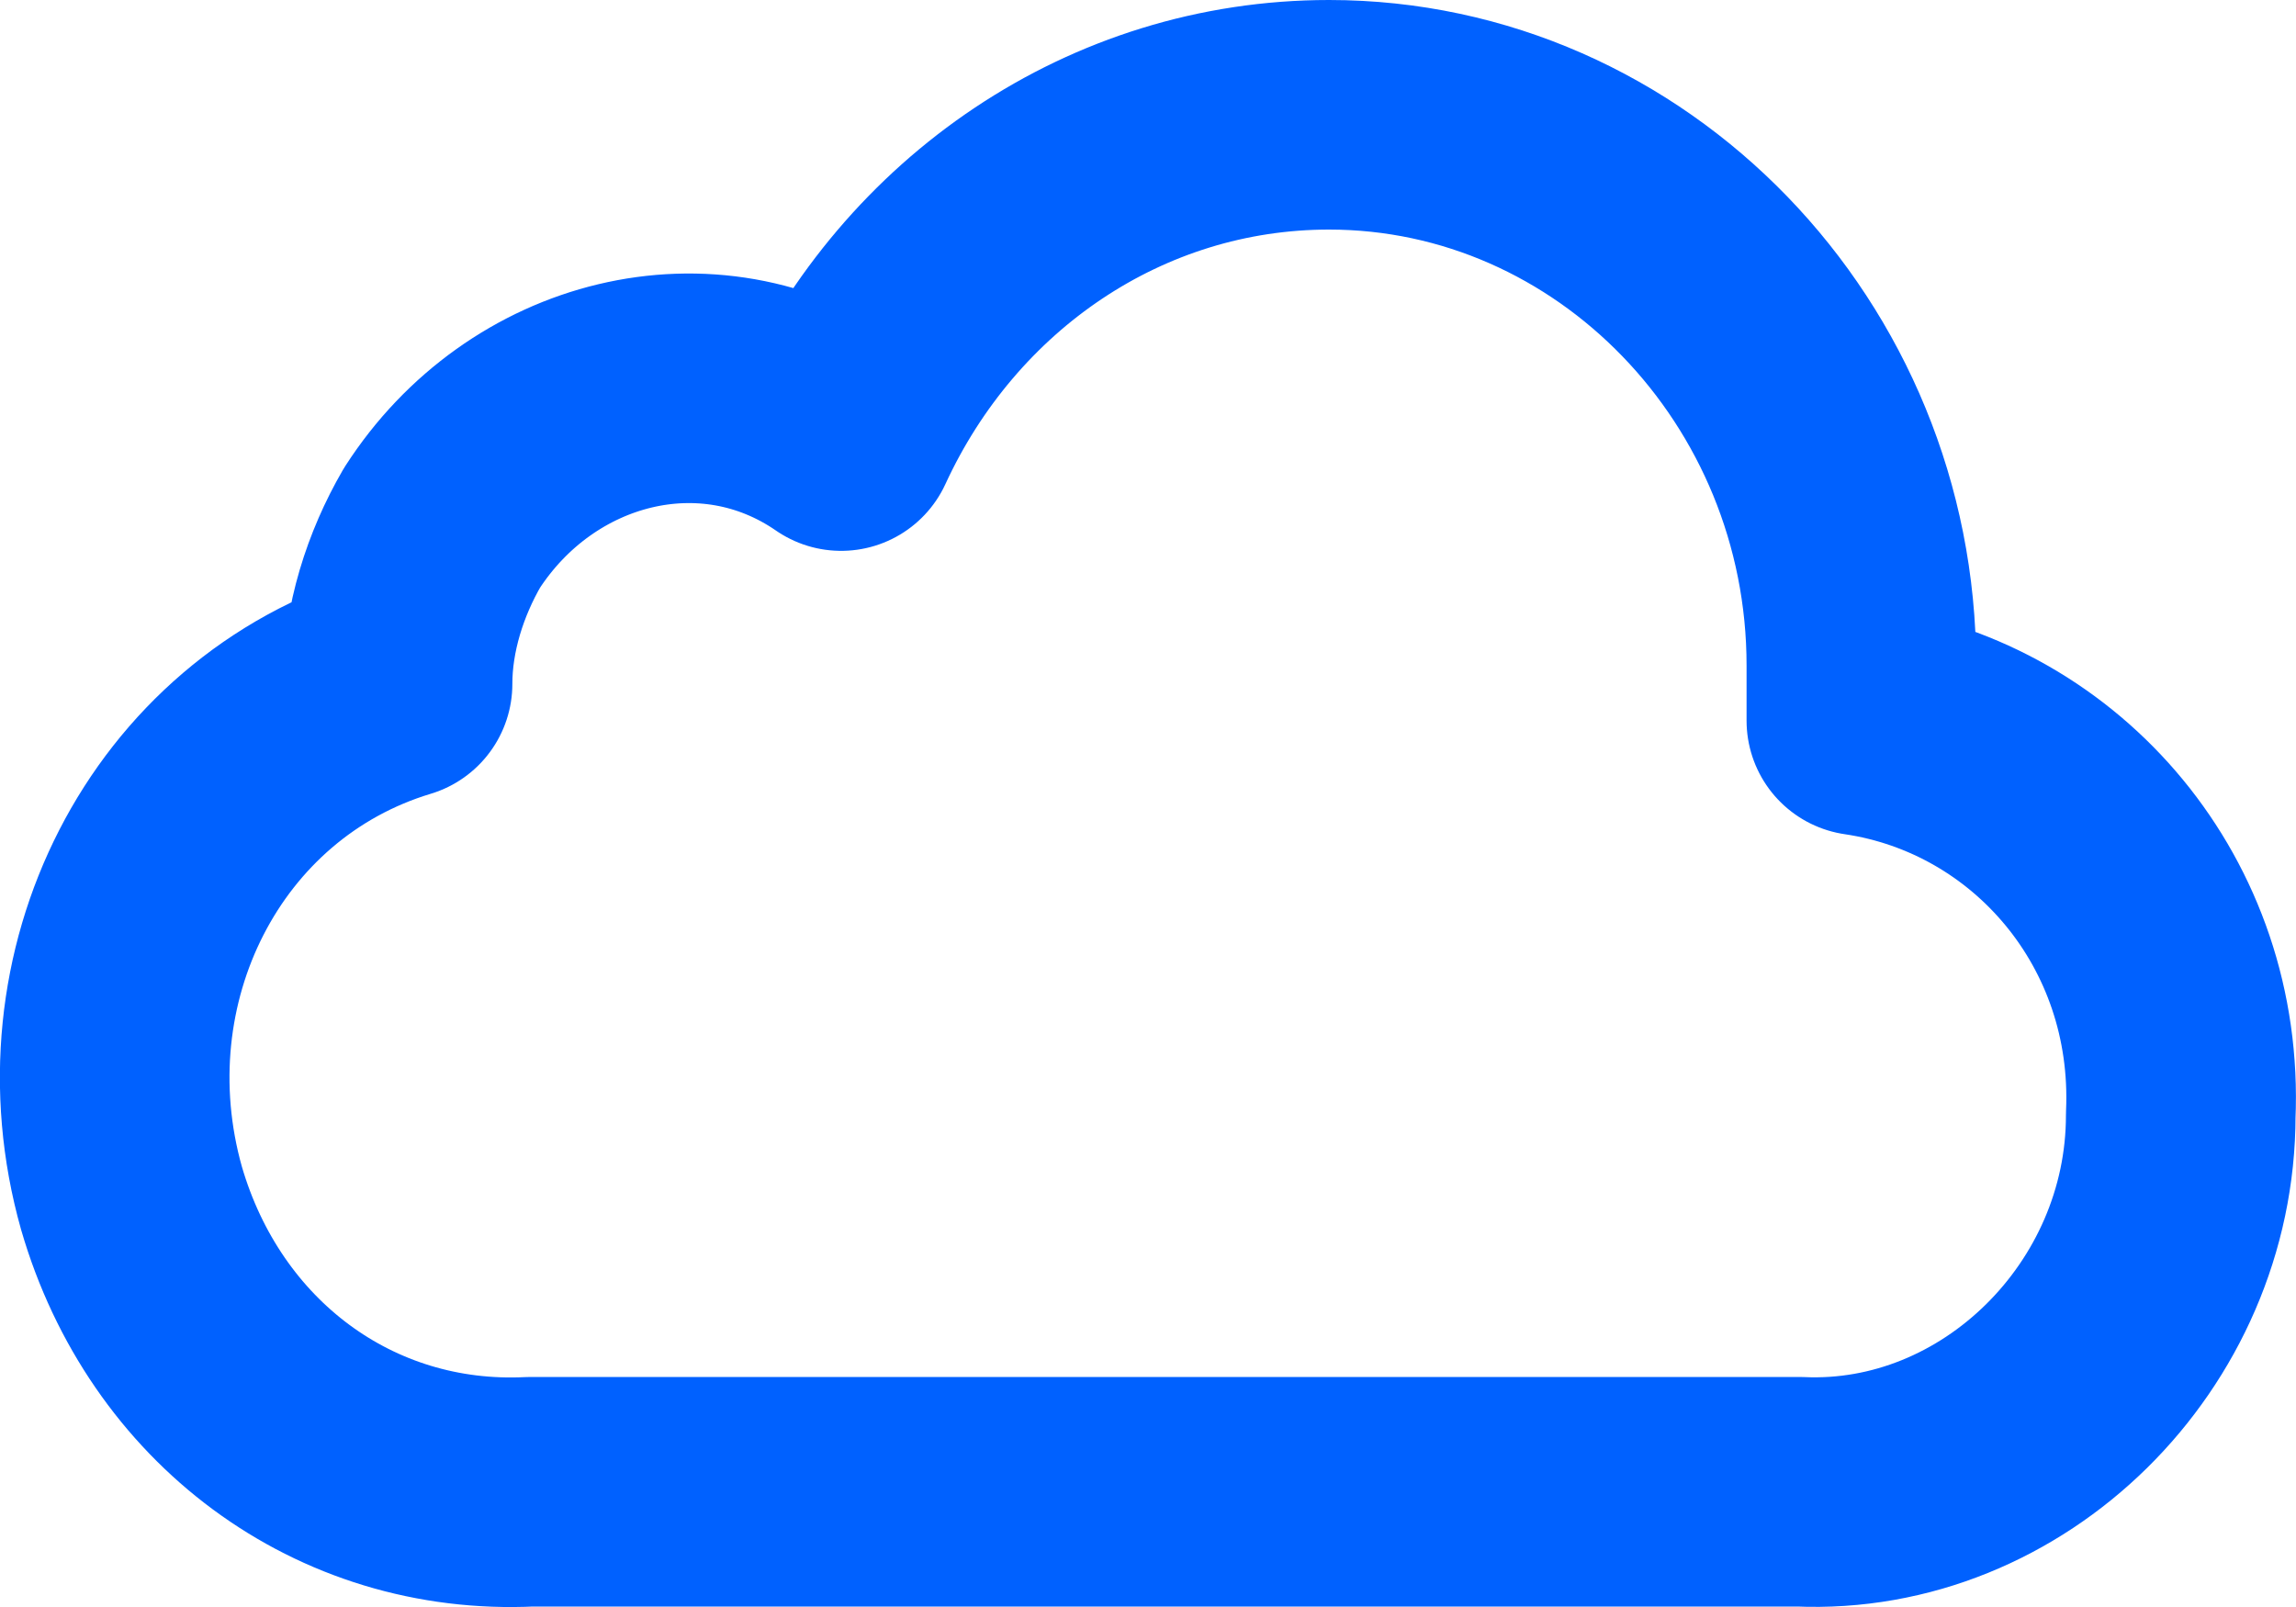 <svg width="20" height="14" viewBox="0 0 20 14" fill="none" xmlns="http://www.w3.org/2000/svg">
<path d="M16.214 6.278C16.214 6.118 16.214 5.958 16.214 5.798C16.214 3.159 14.127 1 11.577 1C9.723 1 8.1 2.12 7.327 3.799C6.168 2.999 4.622 3.399 3.85 4.599C3.618 4.999 3.463 5.478 3.463 5.958C1.609 6.518 0.604 8.517 1.145 10.437C1.609 12.036 3 13.076 4.622 12.996H15.673C17.45 13.076 18.996 11.556 18.996 9.717C19.073 7.957 17.837 6.518 16.214 6.278Z" stroke="#0061FF" stroke-width="2" stroke-linecap="round" stroke-linejoin="round"/>
</svg>
